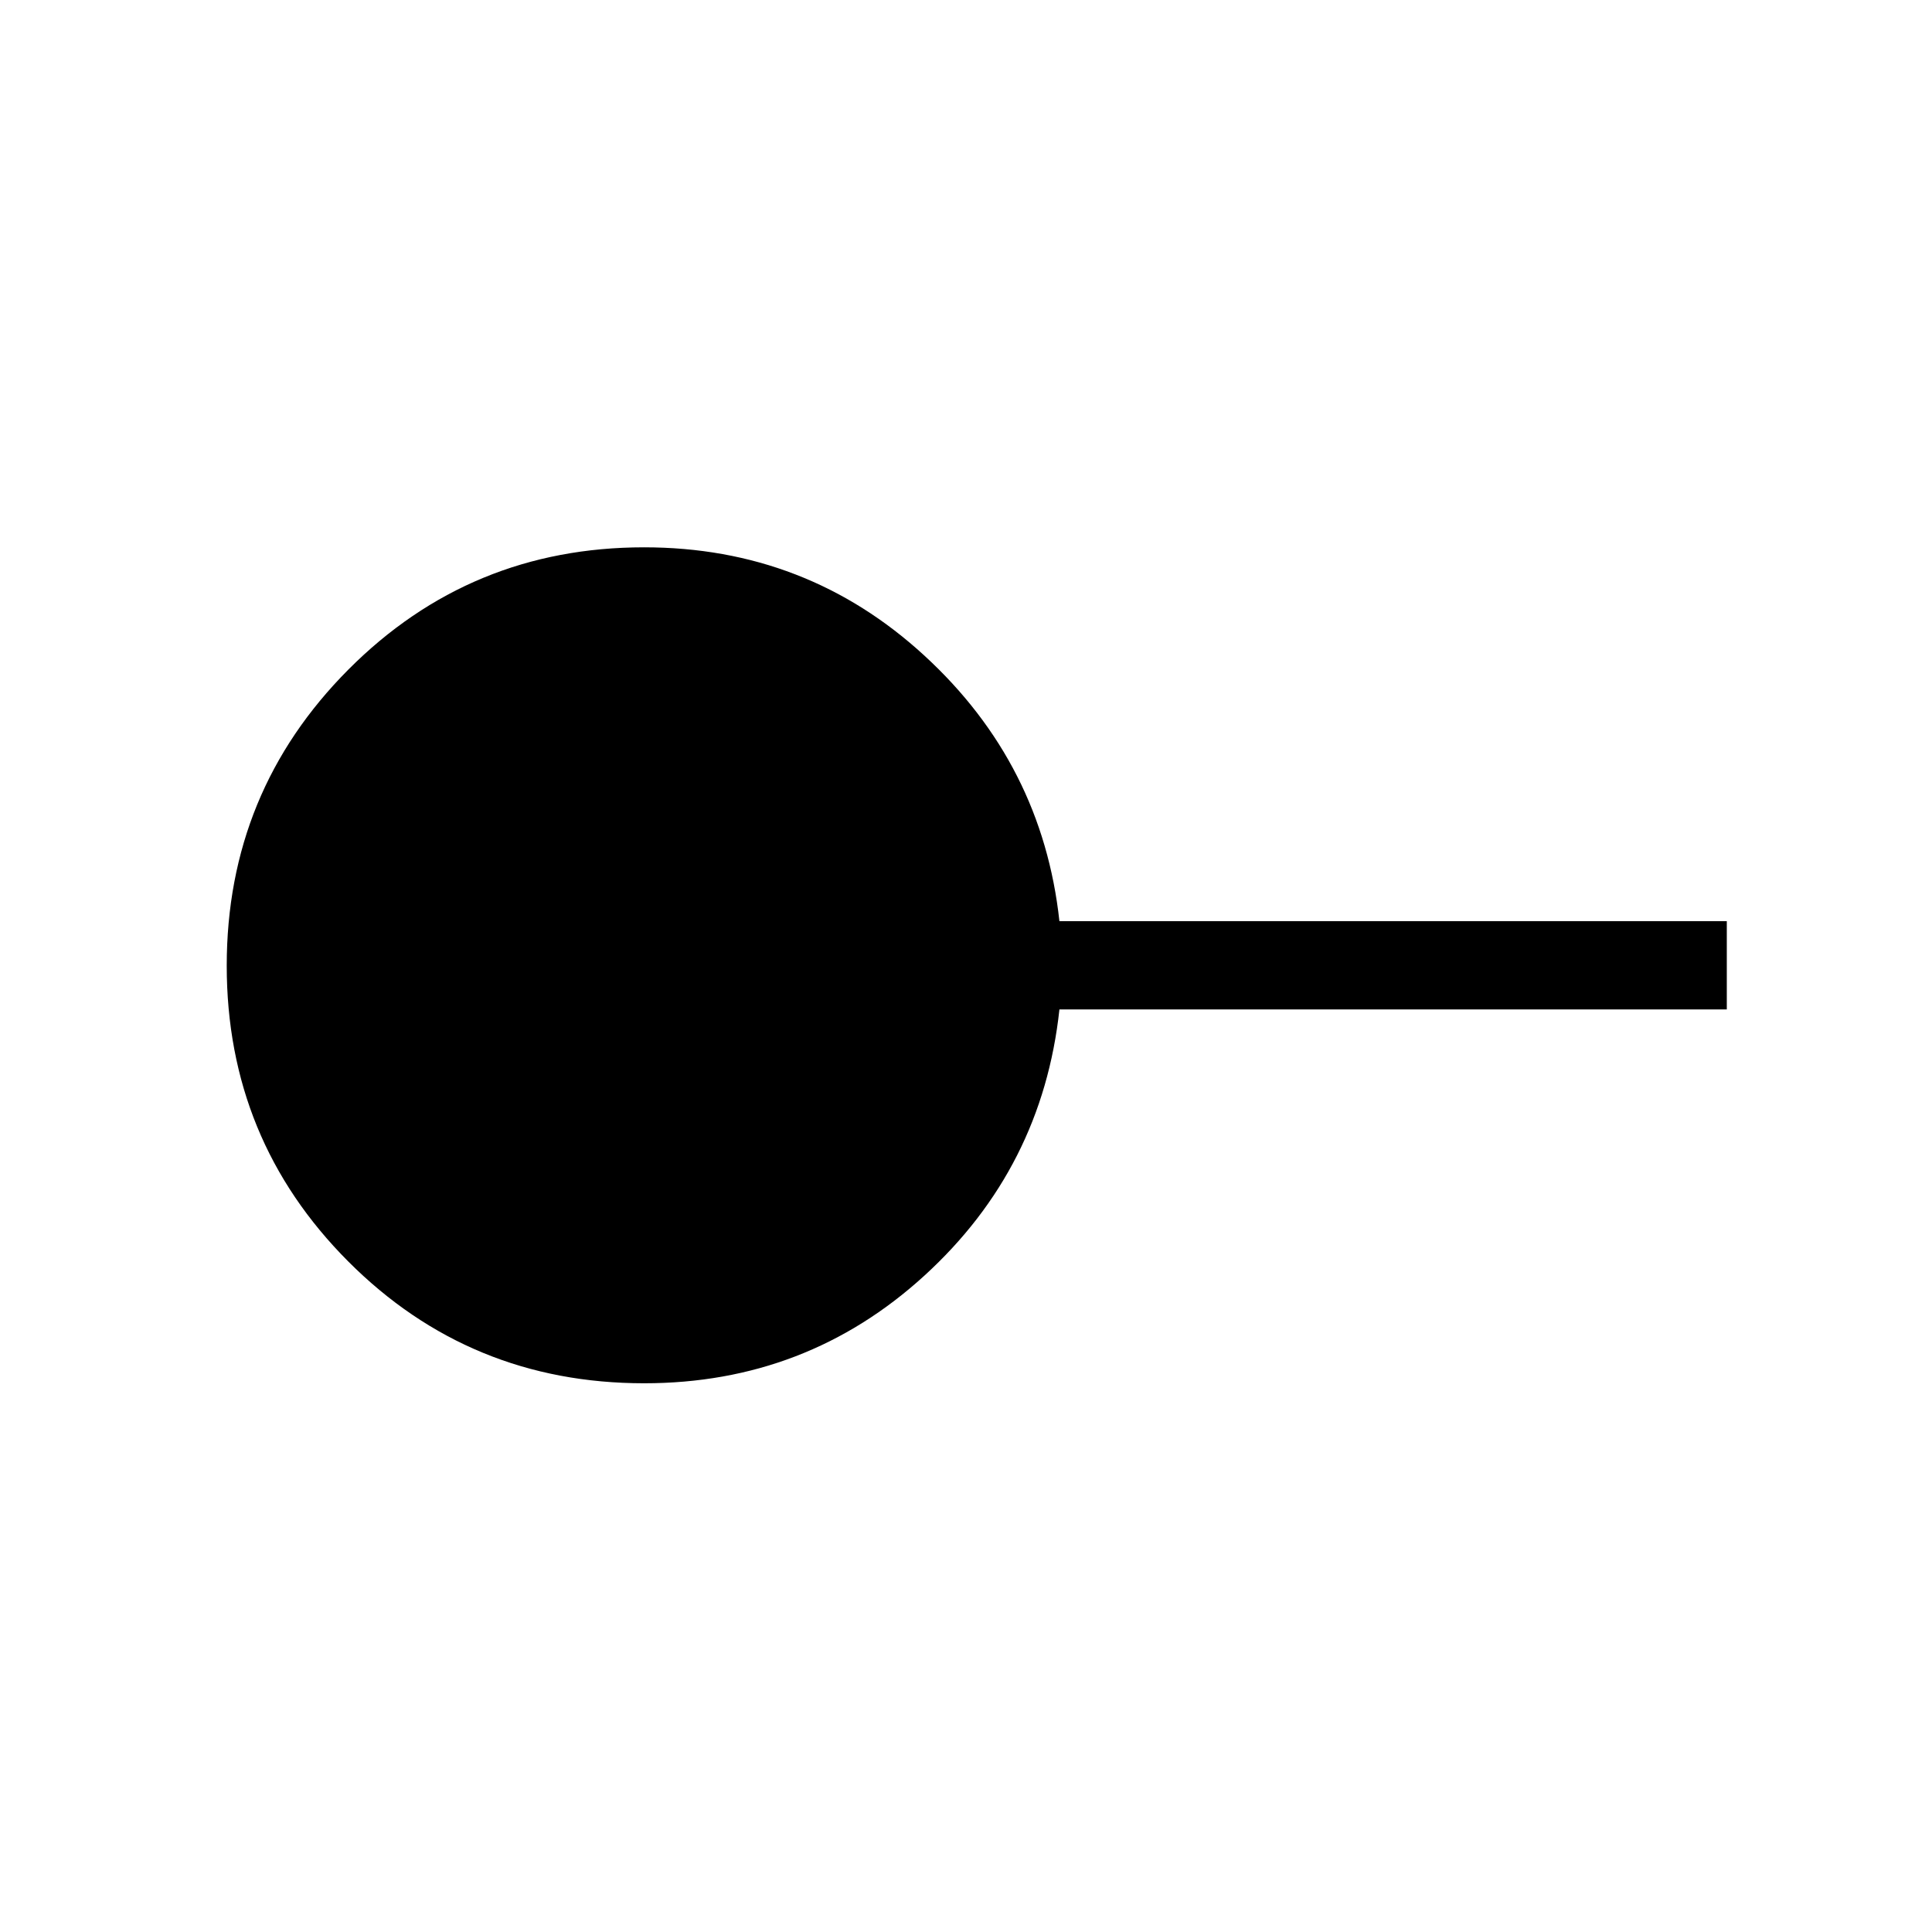 <svg xmlns="http://www.w3.org/2000/svg" height="48" viewBox="0 -960 960 960" width="48"><path d="M320.08-272.66q-86.63 0-147.03-60.52-60.39-60.52-60.39-146.98 0-86.45 60.48-147.17 60.49-60.71 146.9-60.71 80.73 0 139.31 53.83 58.57 53.83 67.07 131.94h331.62v43.85H526.42q-8.5 78.8-67.1 132.28-58.59 53.48-139.24 53.48Z"/></svg>